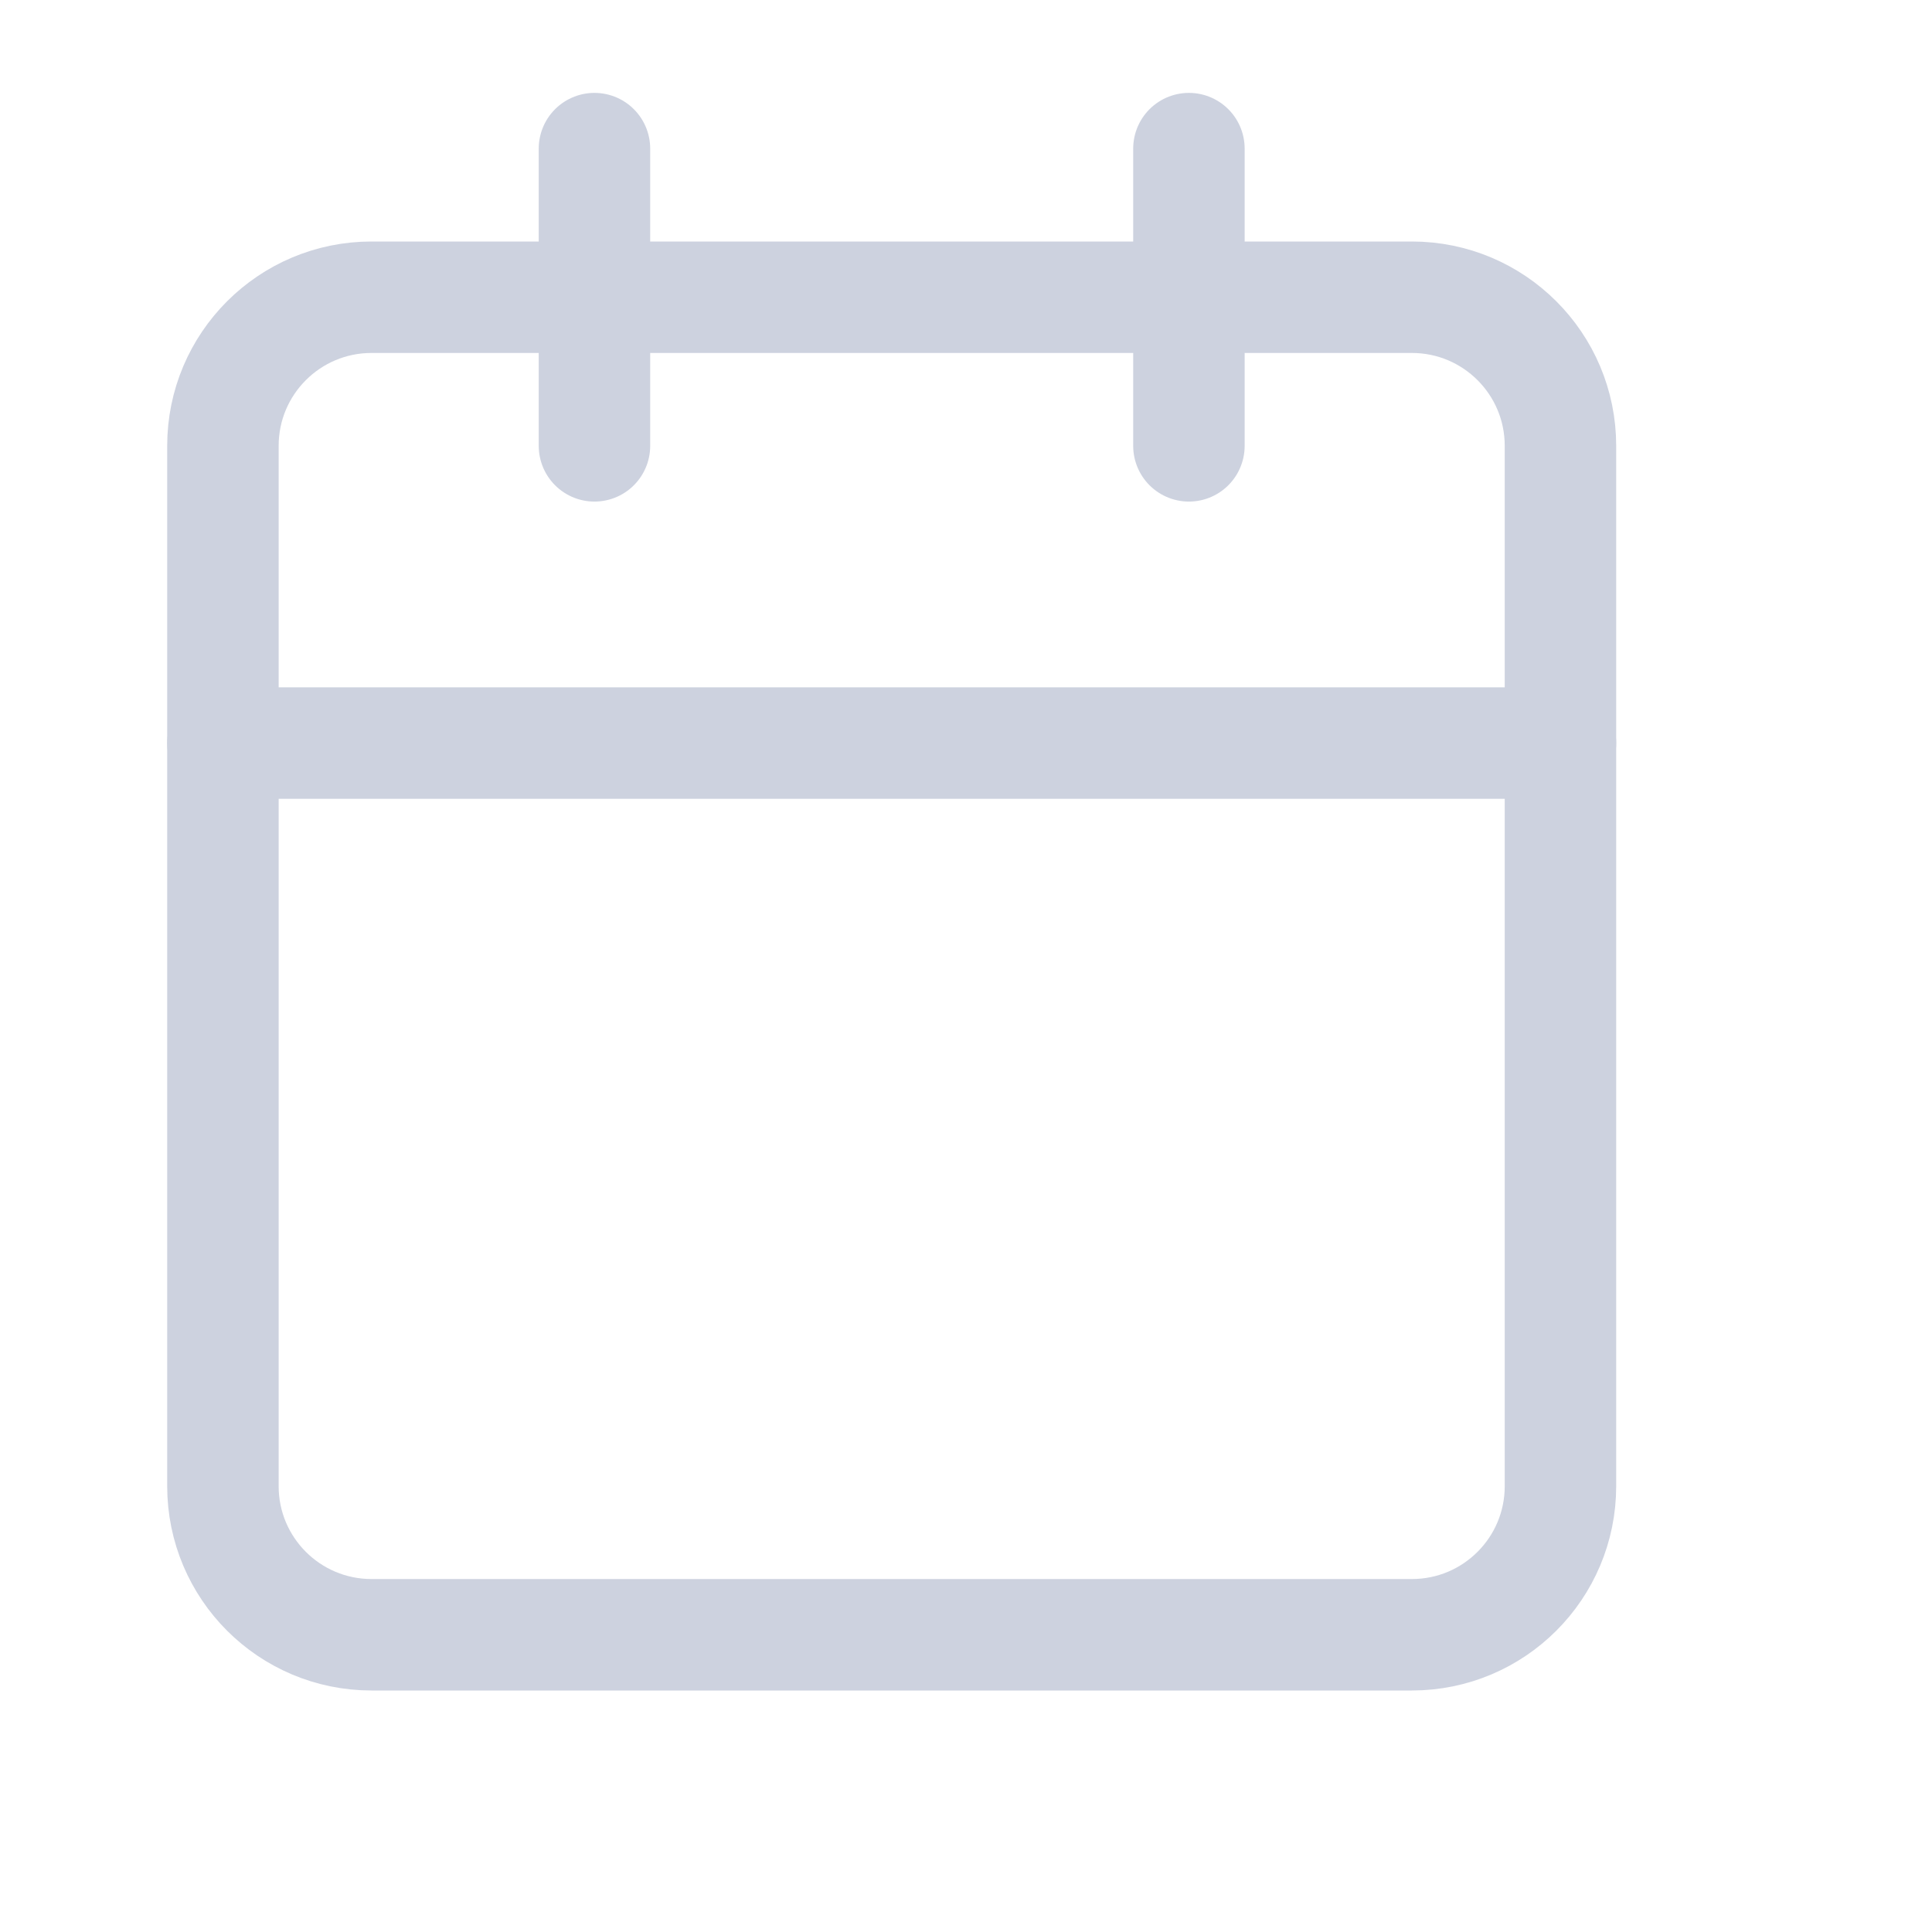 <svg width="26" height="26" viewBox="0 0 26 26" fill="none" xmlns="http://www.w3.org/2000/svg">
<path d="M19 4H5C3.895 4 3 4.895 3 6V20C3 21.105 3.895 22 5 22H19C20.105 22 21 21.105 21 20V6C21 4.895 20.105 4 19 4Z" stroke="#CDD2DF" stroke-width="1.5" stroke-linecap="round" stroke-linejoin="round"/>
<path d="M16 2V6" stroke="#CDD2DF" stroke-width="1.5" stroke-linecap="round" stroke-linejoin="round"/>
<path d="M8 2V6" stroke="#CDD2DF" stroke-width="1.5" stroke-linecap="round" stroke-linejoin="round"/>
<path d="M3 10H21" stroke="#CDD2DF" stroke-width="1.5" stroke-linecap="round" stroke-linejoin="round"/>
</svg>
